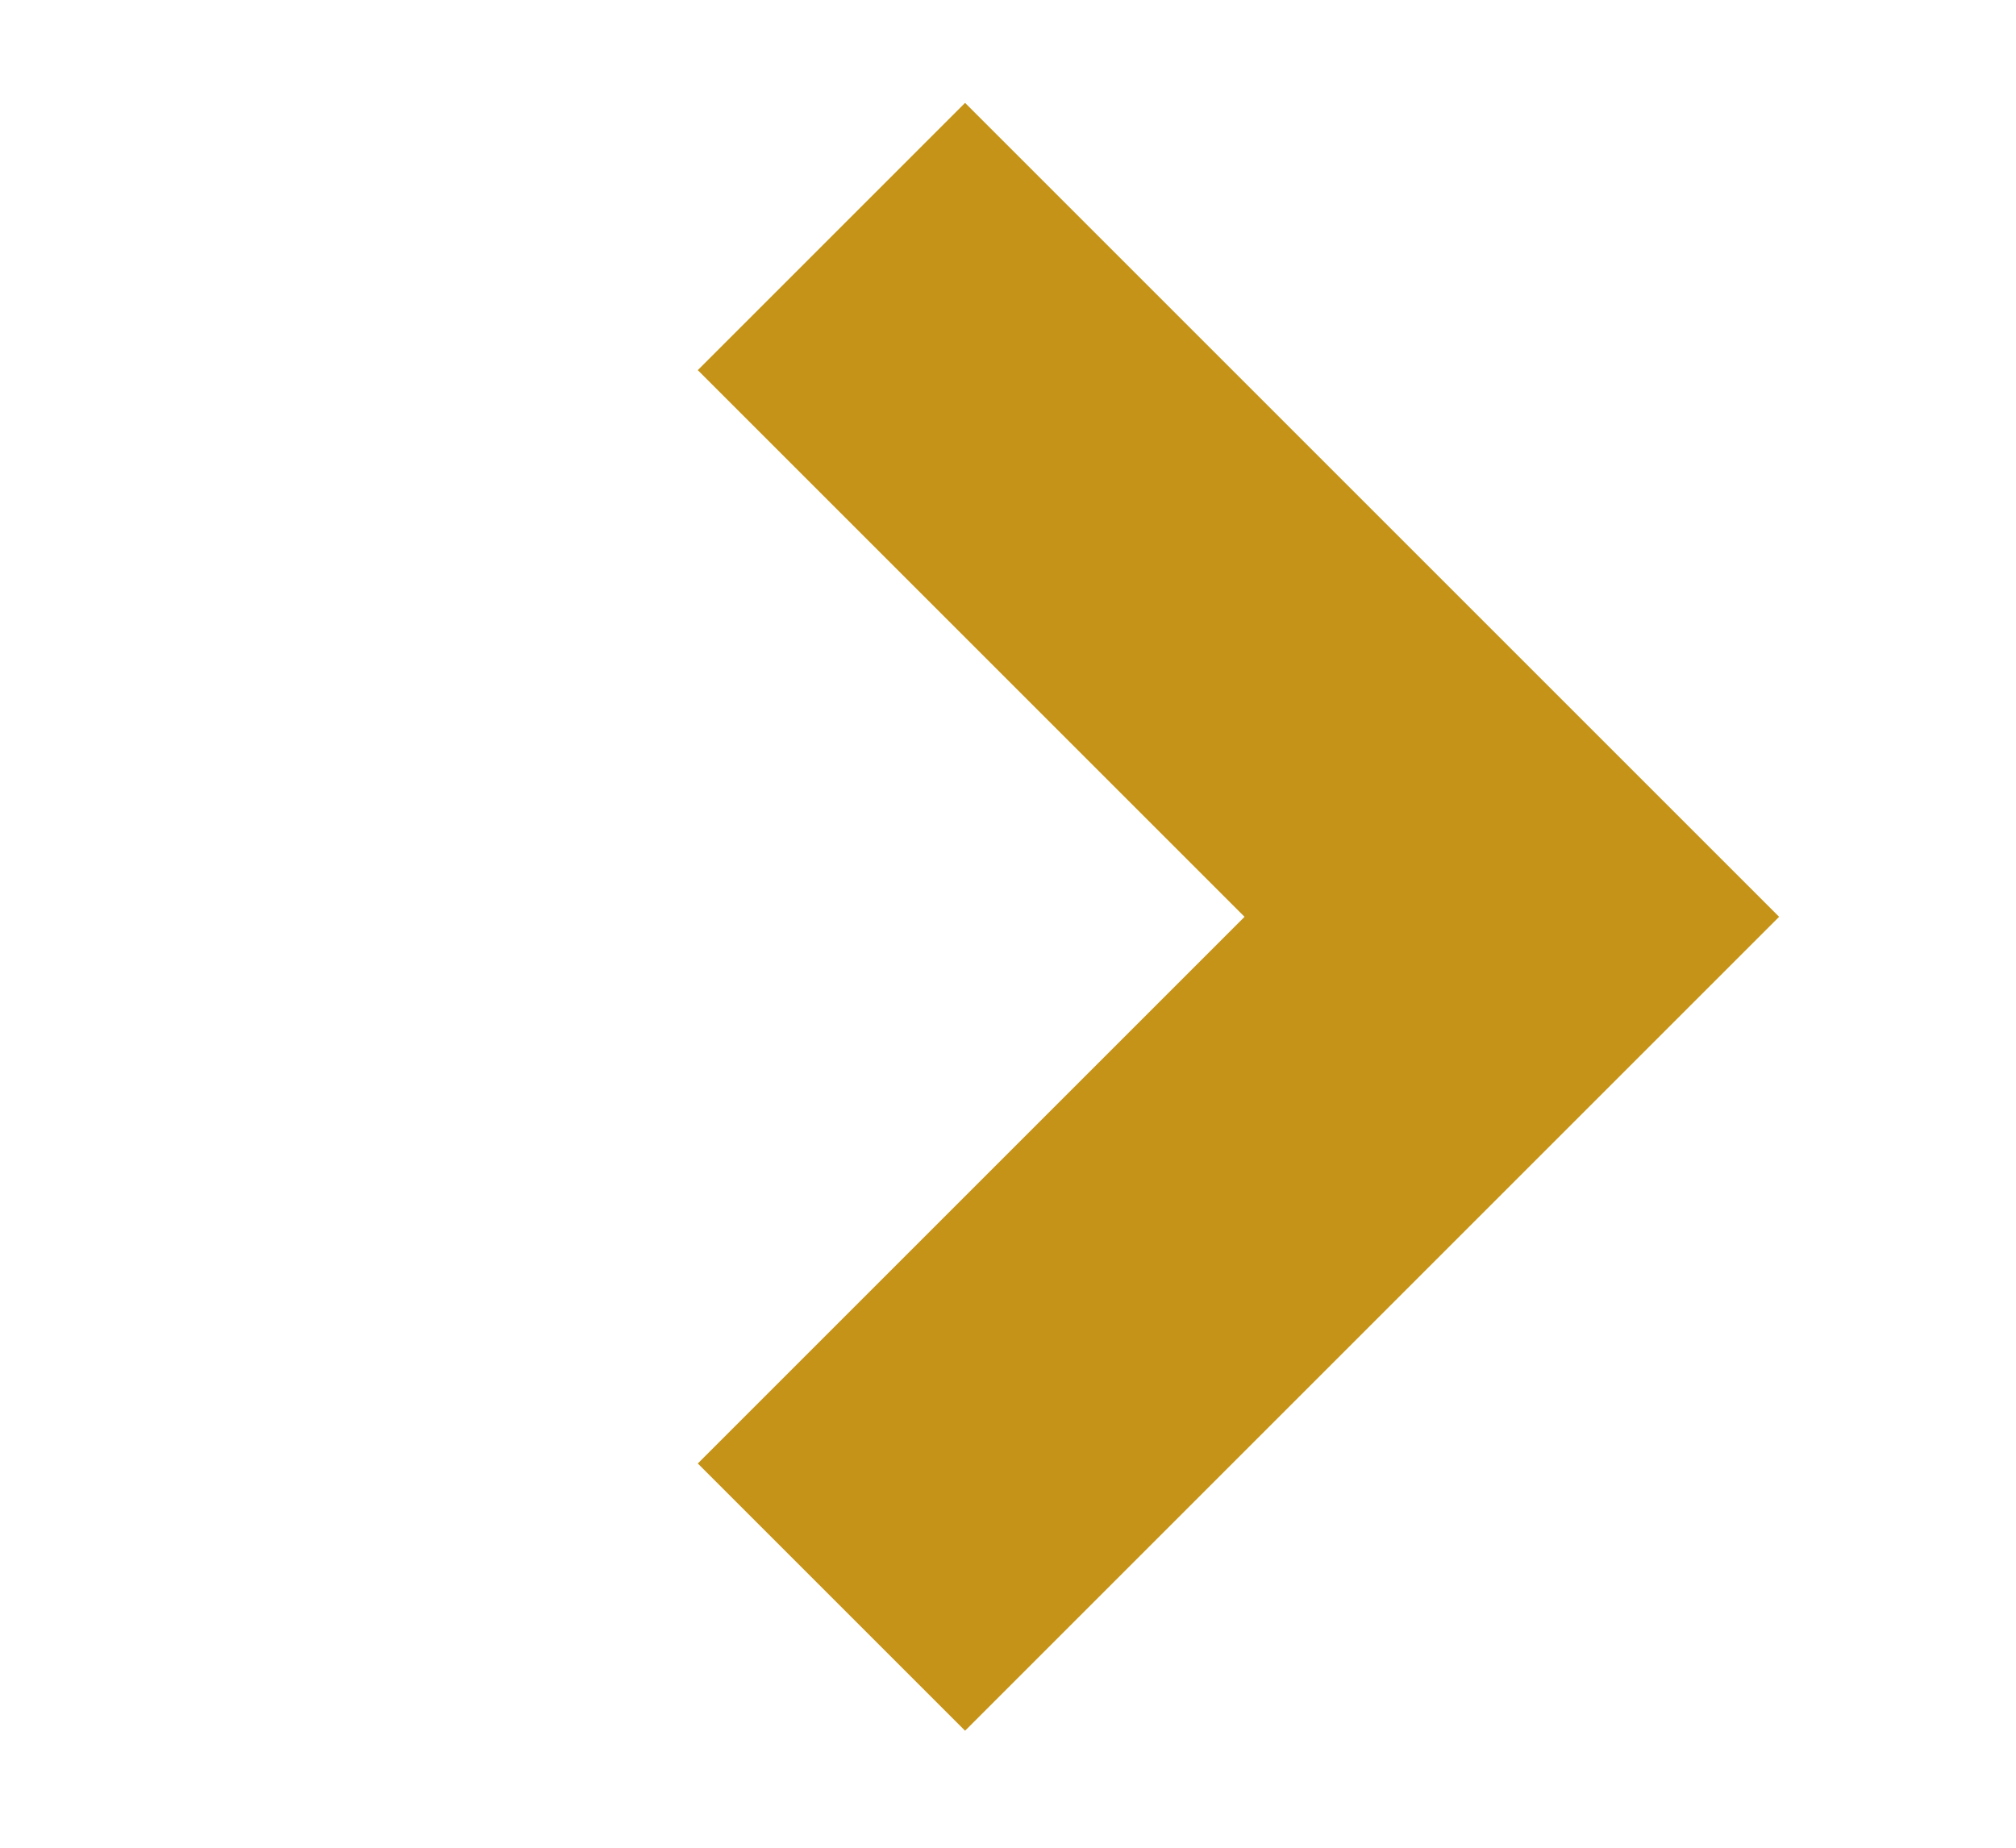<svg width="12" height="11" viewBox="0 0 12 11" fill="none" xmlns="http://www.w3.org/2000/svg">
<g clip-path="url(#clip0_1417_1176)">
<path d="M4.949 1.408L8.999 5.458L4.949 9.508" stroke="#C59318" stroke-width="2.25"/>
</g>
<defs>
<clipPath id="clip0_1417_1176">
<rect width="10.5" height="9.75" fill="white" transform="translate(0.62 0.575)"/>
</clipPath>
</defs>
</svg>
